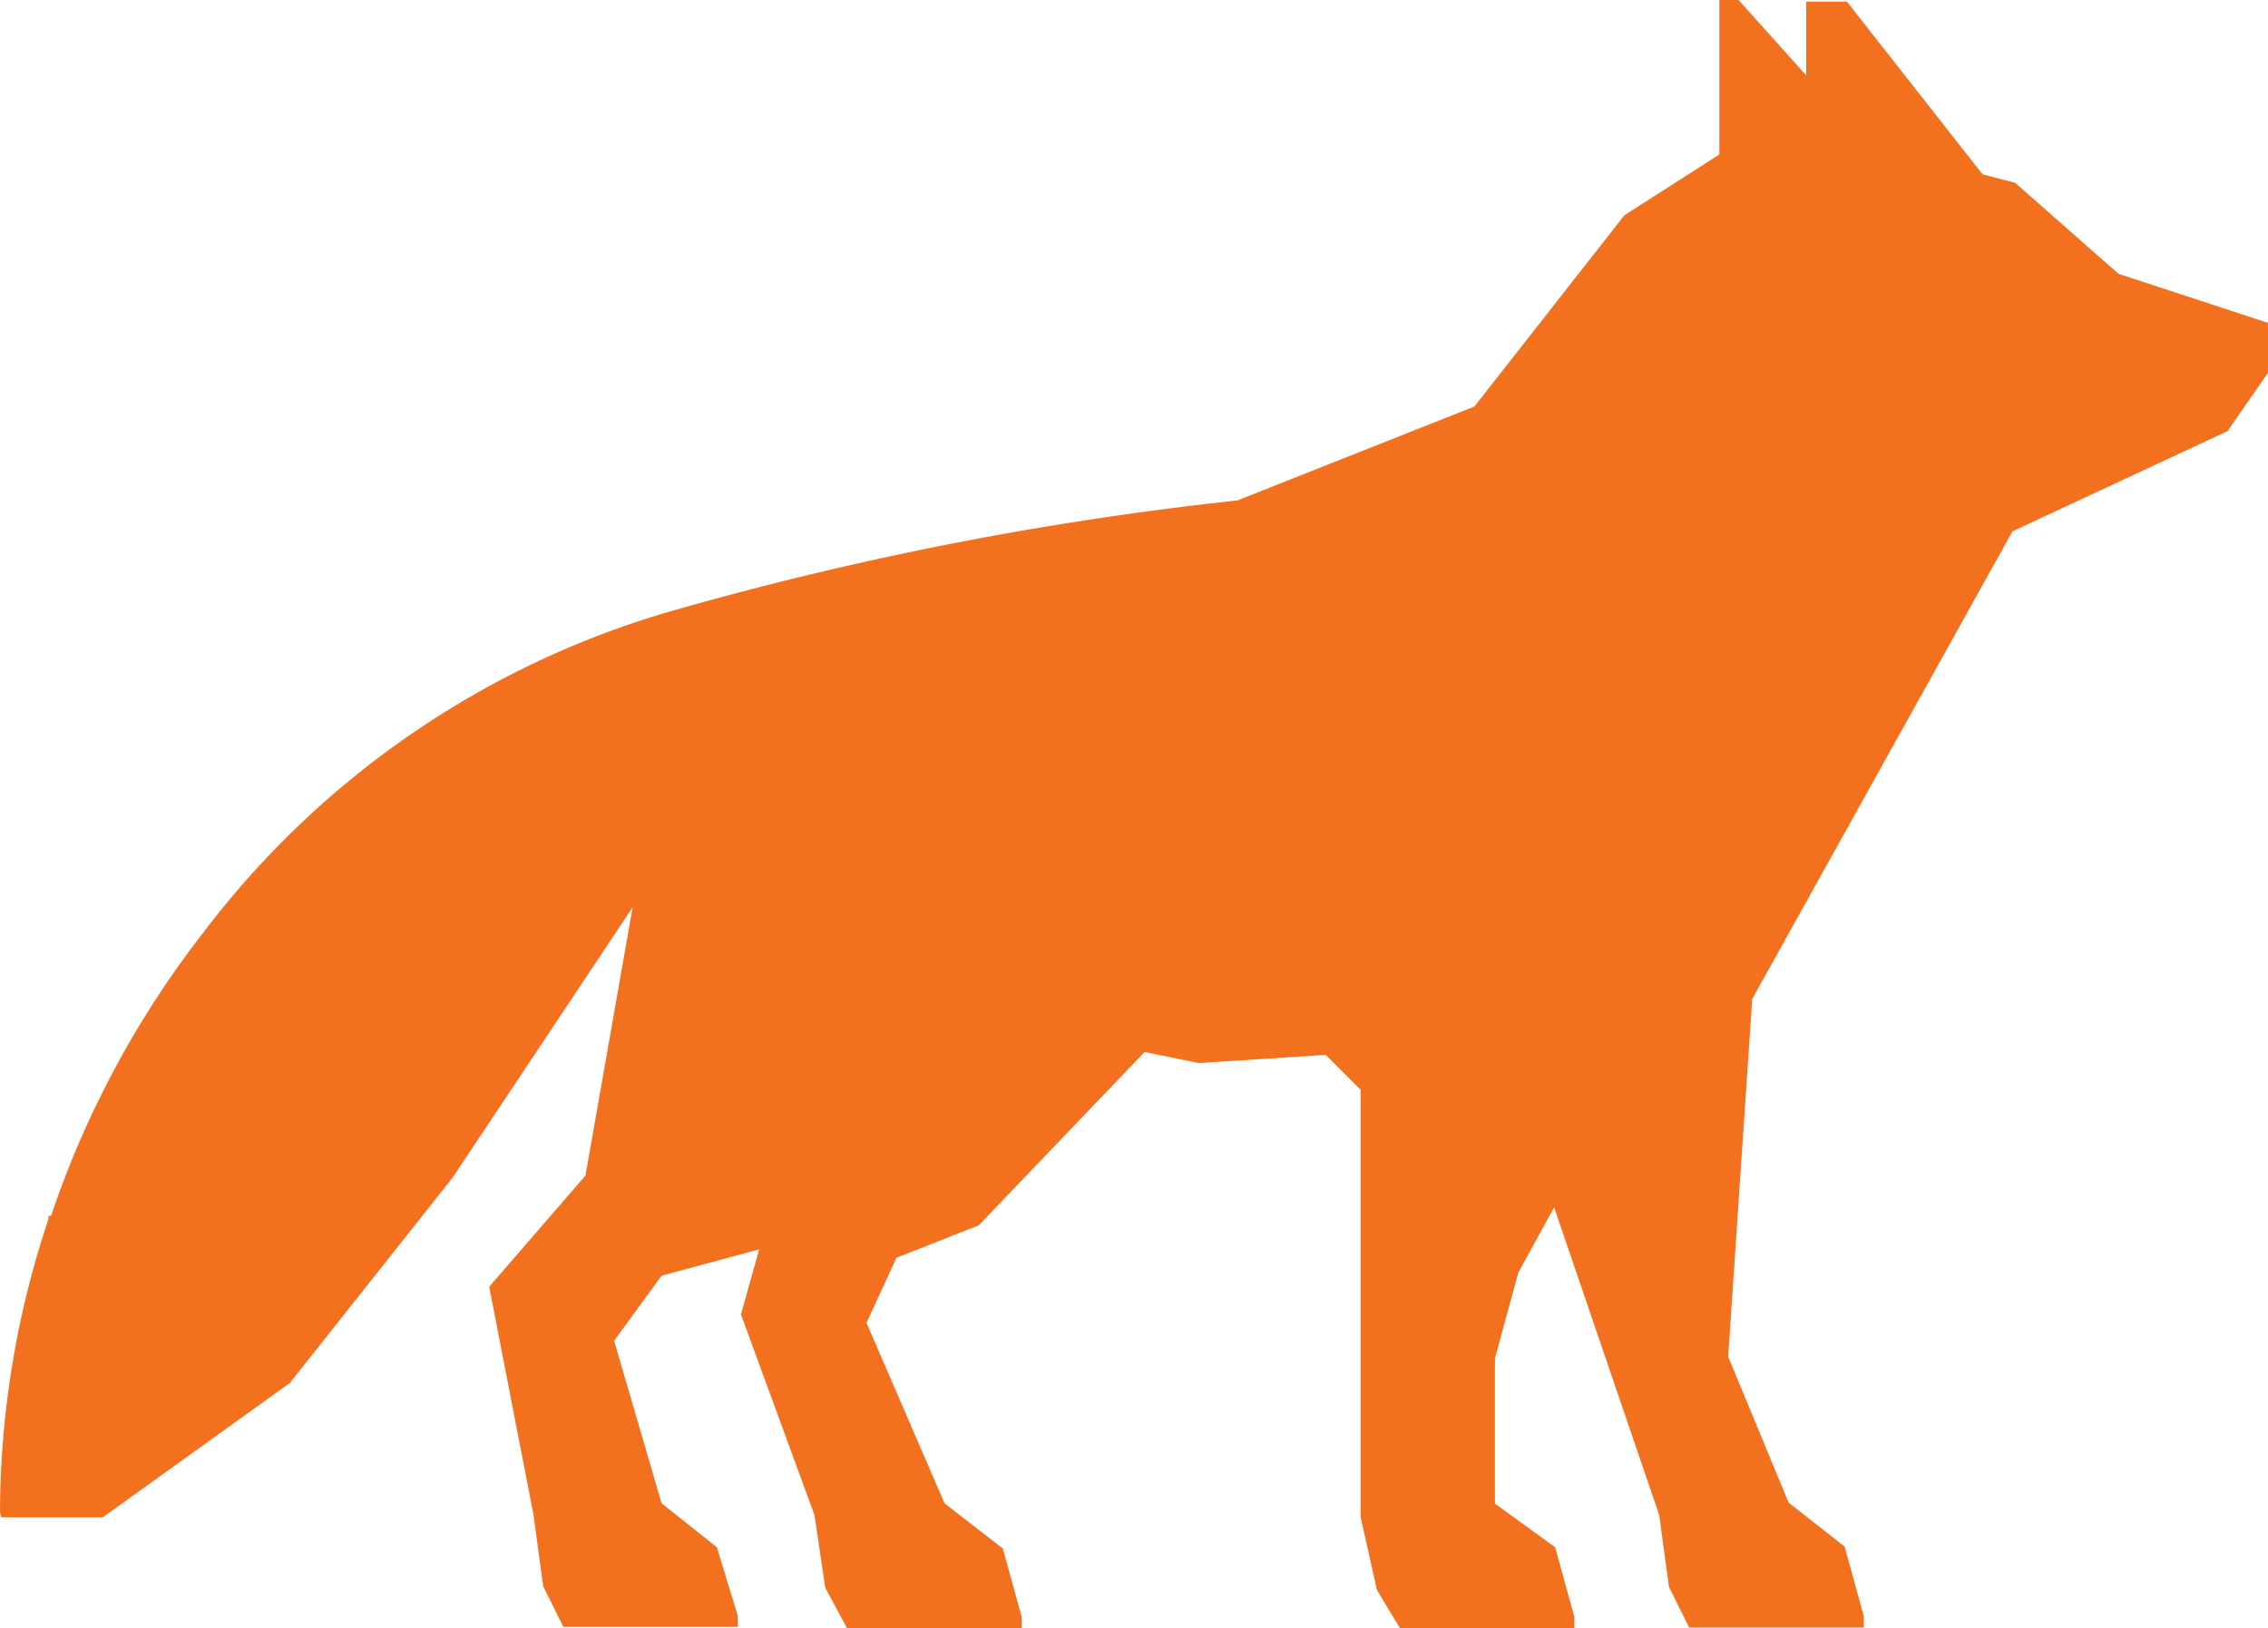 <?xml version="1.0" standalone="no"?><!DOCTYPE svg PUBLIC "-//W3C//DTD SVG 1.1//EN" "http://www.w3.org/Graphics/SVG/1.1/DTD/svg11.dtd"><svg t="1723693788763" class="icon" viewBox="0 0 1426 1024" version="1.1" xmlns="http://www.w3.org/2000/svg" p-id="6168" xmlns:xlink="http://www.w3.org/1999/xlink" width="278.516" height="200"><path d="M0.818 954.261h63.808l117.595-84.464 102.257-129.048 113.301-170.155-29.654 168.724L307.589 809.261l27.814 143.16 6.135 45.198 12.68 25.564h109.619v-7.158l-13.089-42.948-34.767-27.609-29.859-102.257 29.859-40.903 61.354-16.566-11.453 40.903L512.102 952.829l6.749 45.607 13.702 25.564h109.824v-7.158l-11.862-42.948L593.908 945.467l-49.083-113.505 18.815-40.903 51.742-20.451 104.302-109.006 33.949 6.953 79.965-5.113 21.883 21.883v268.731l10.226 45.811 14.52 24.133h109.619v-7.158l-12.066-43.766-37.835-27.405v-91.418l14.725-53.992 22.497-40.903 66.058 193.47 6.135 45.198 12.68 25.564h109.824v-7.158l-12.066-43.766-35.176-27.609-38.04-91.827 15.134-224.965 163.611-294.091 135.184-62.99 25.564-36.812V203.082l-94.076-30.882-65.035-57.264-20.451-5.317L1161.229 1.023h-25.564v46.425L1093.126 0h-12.066v97.144L1021.341 135.388l-94.281 120.254L777.97 314.747a2113.444 2113.444 0 0 0-356.467 69.739 566.298 566.298 0 0 0-293.682 202.06 603.52 603.52 0 0 0-95.712 178.131h-1.636v2.045a584.091 584.091 0 0 0-30.473 184.062z" fill="#F3701E" p-id="6169"></path></svg>